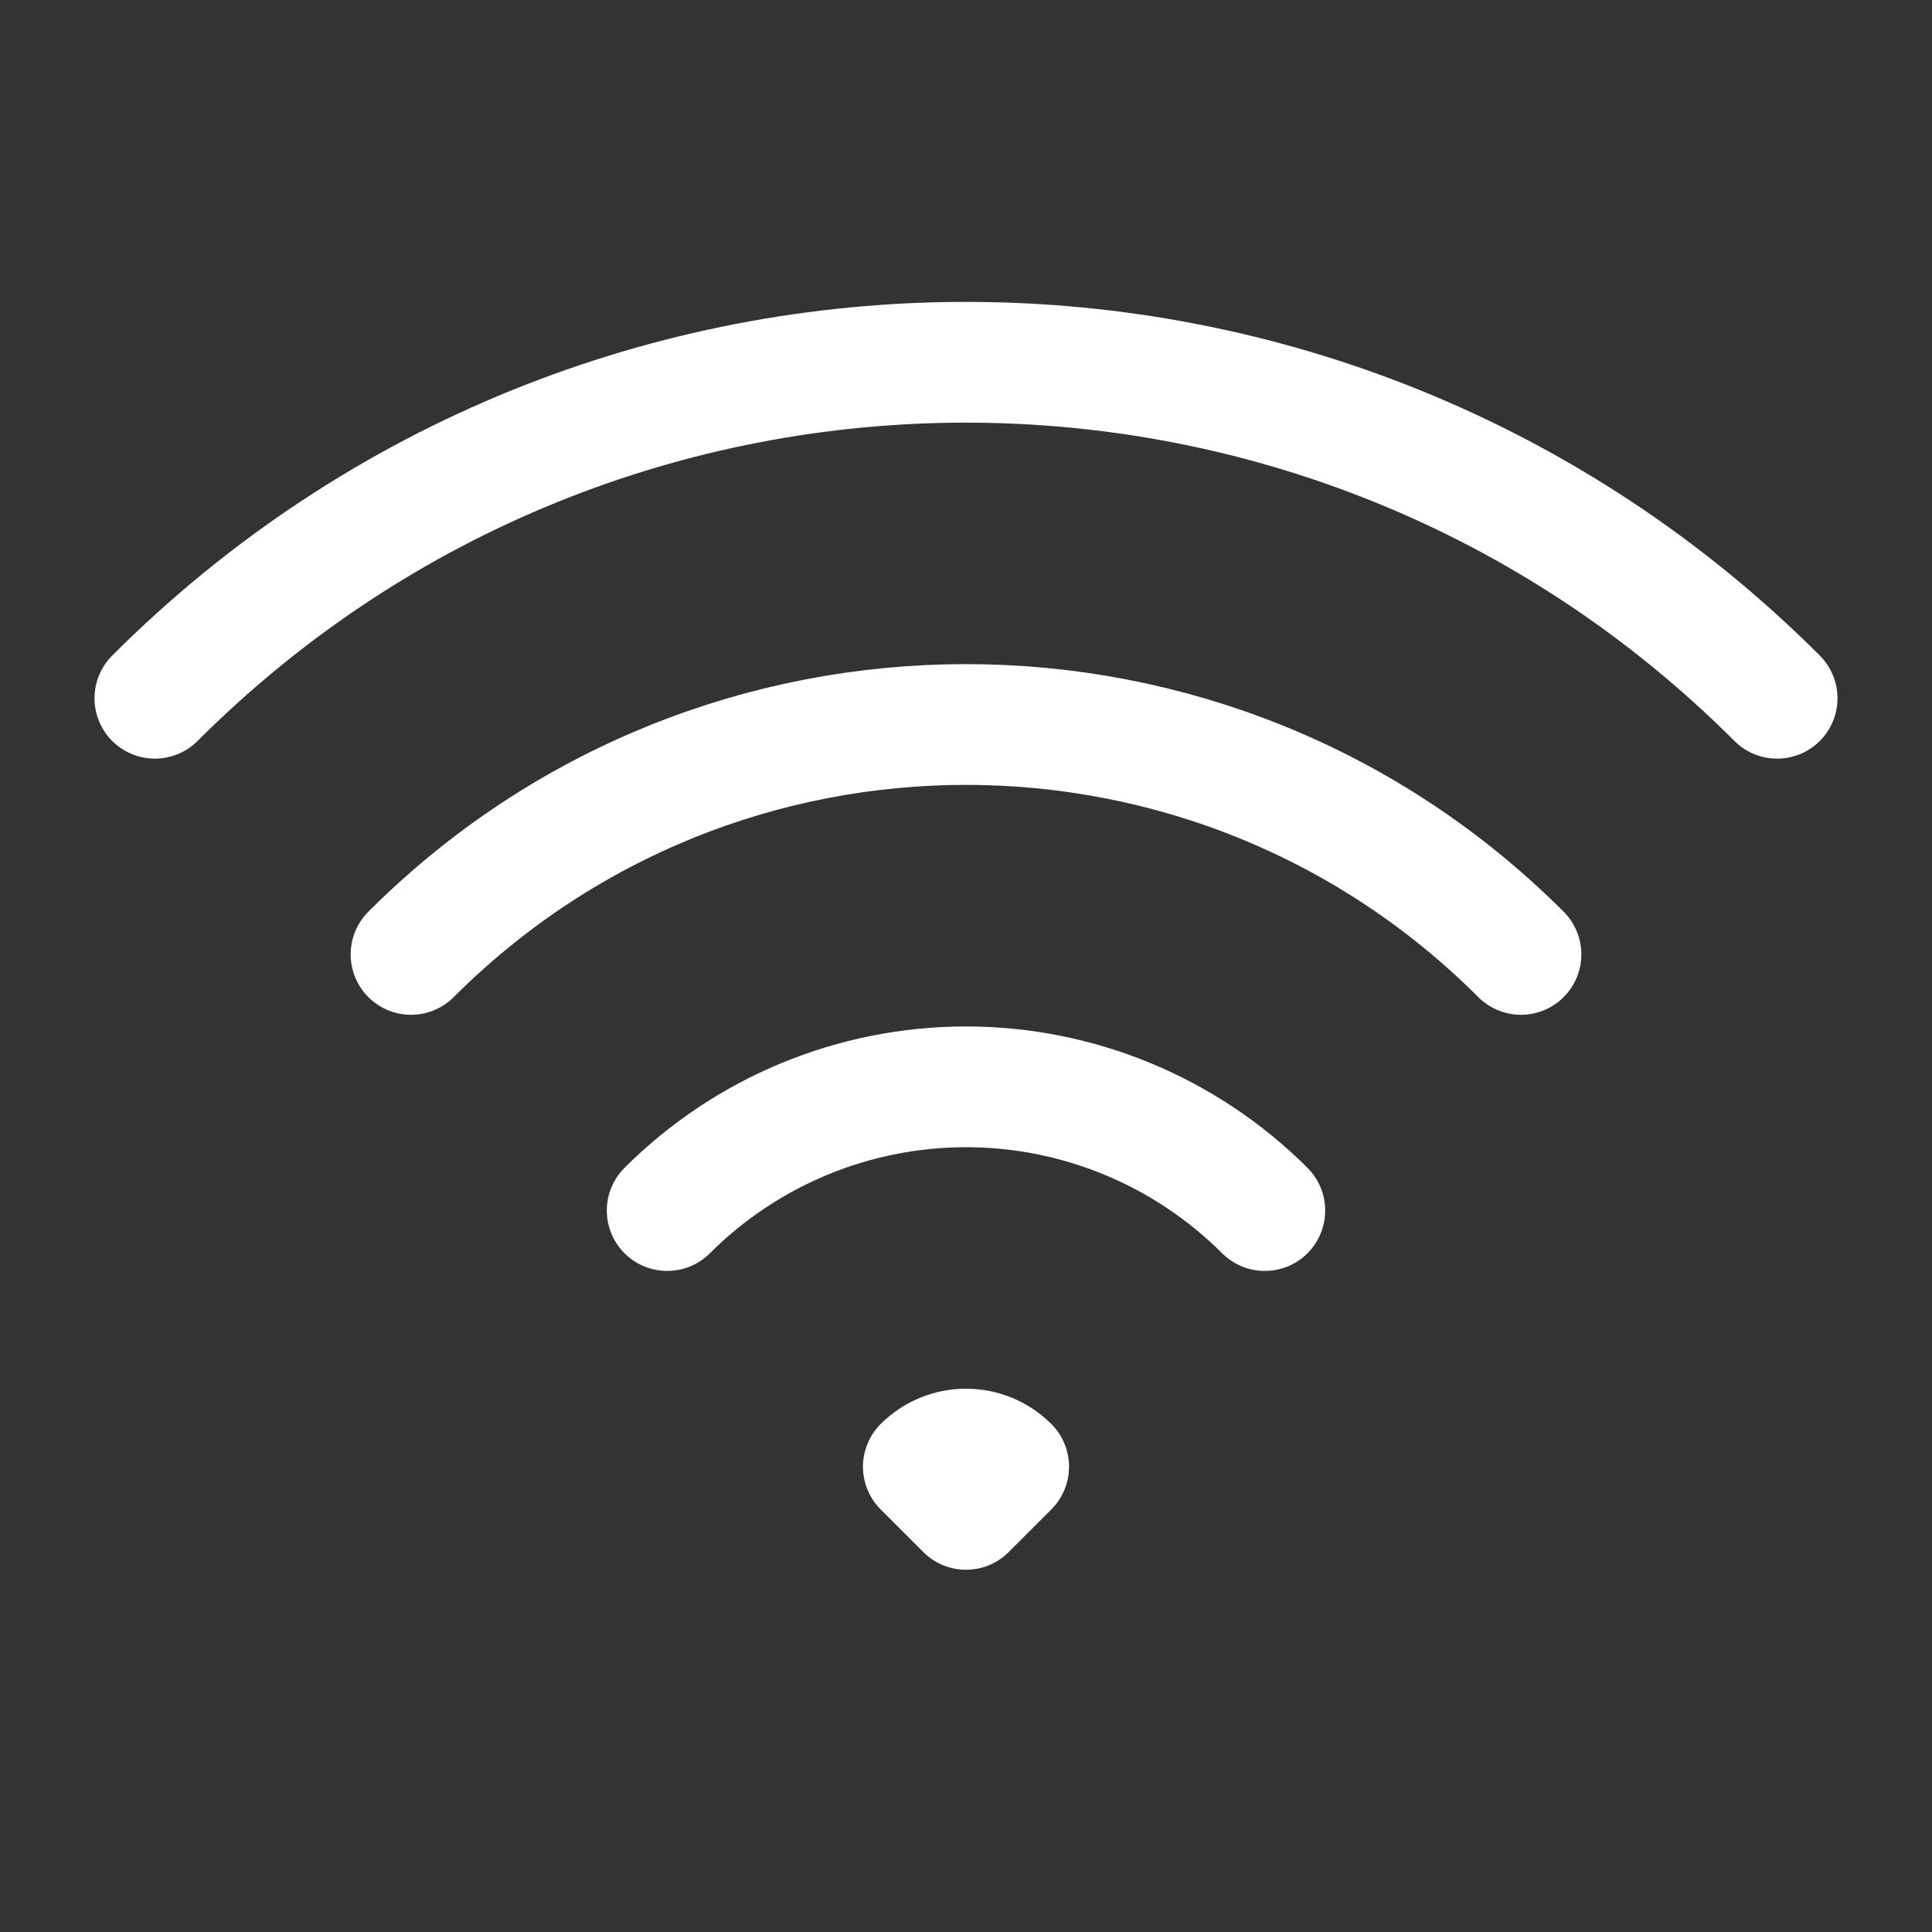 <svg width="24" height="24" viewBox="0 0 24 24" fill="none" xmlns="http://www.w3.org/2000/svg">
<rect x="0" y="0" width="24" height="24" fill="#333333" stroke="none"/>
<path d="M8.288 15.038C9.273 14.054 10.608 13.501 12 13.501C13.392 13.501 14.727 14.054 15.712 15.038M5.106 11.856C8.913 8.048 15.086 8.048 18.894 11.856M1.924 8.674C7.489 3.109 16.511 3.109 22.076 8.674M12.53 18.22L12 18.75L11.47 18.22C11.611 18.079 11.801 18.001 12 18.001C12.199 18.001 12.389 18.079 12.53 18.22Z" stroke="white" stroke-width="1.5" stroke-linecap="round" stroke-linejoin="round"/>
</svg>
